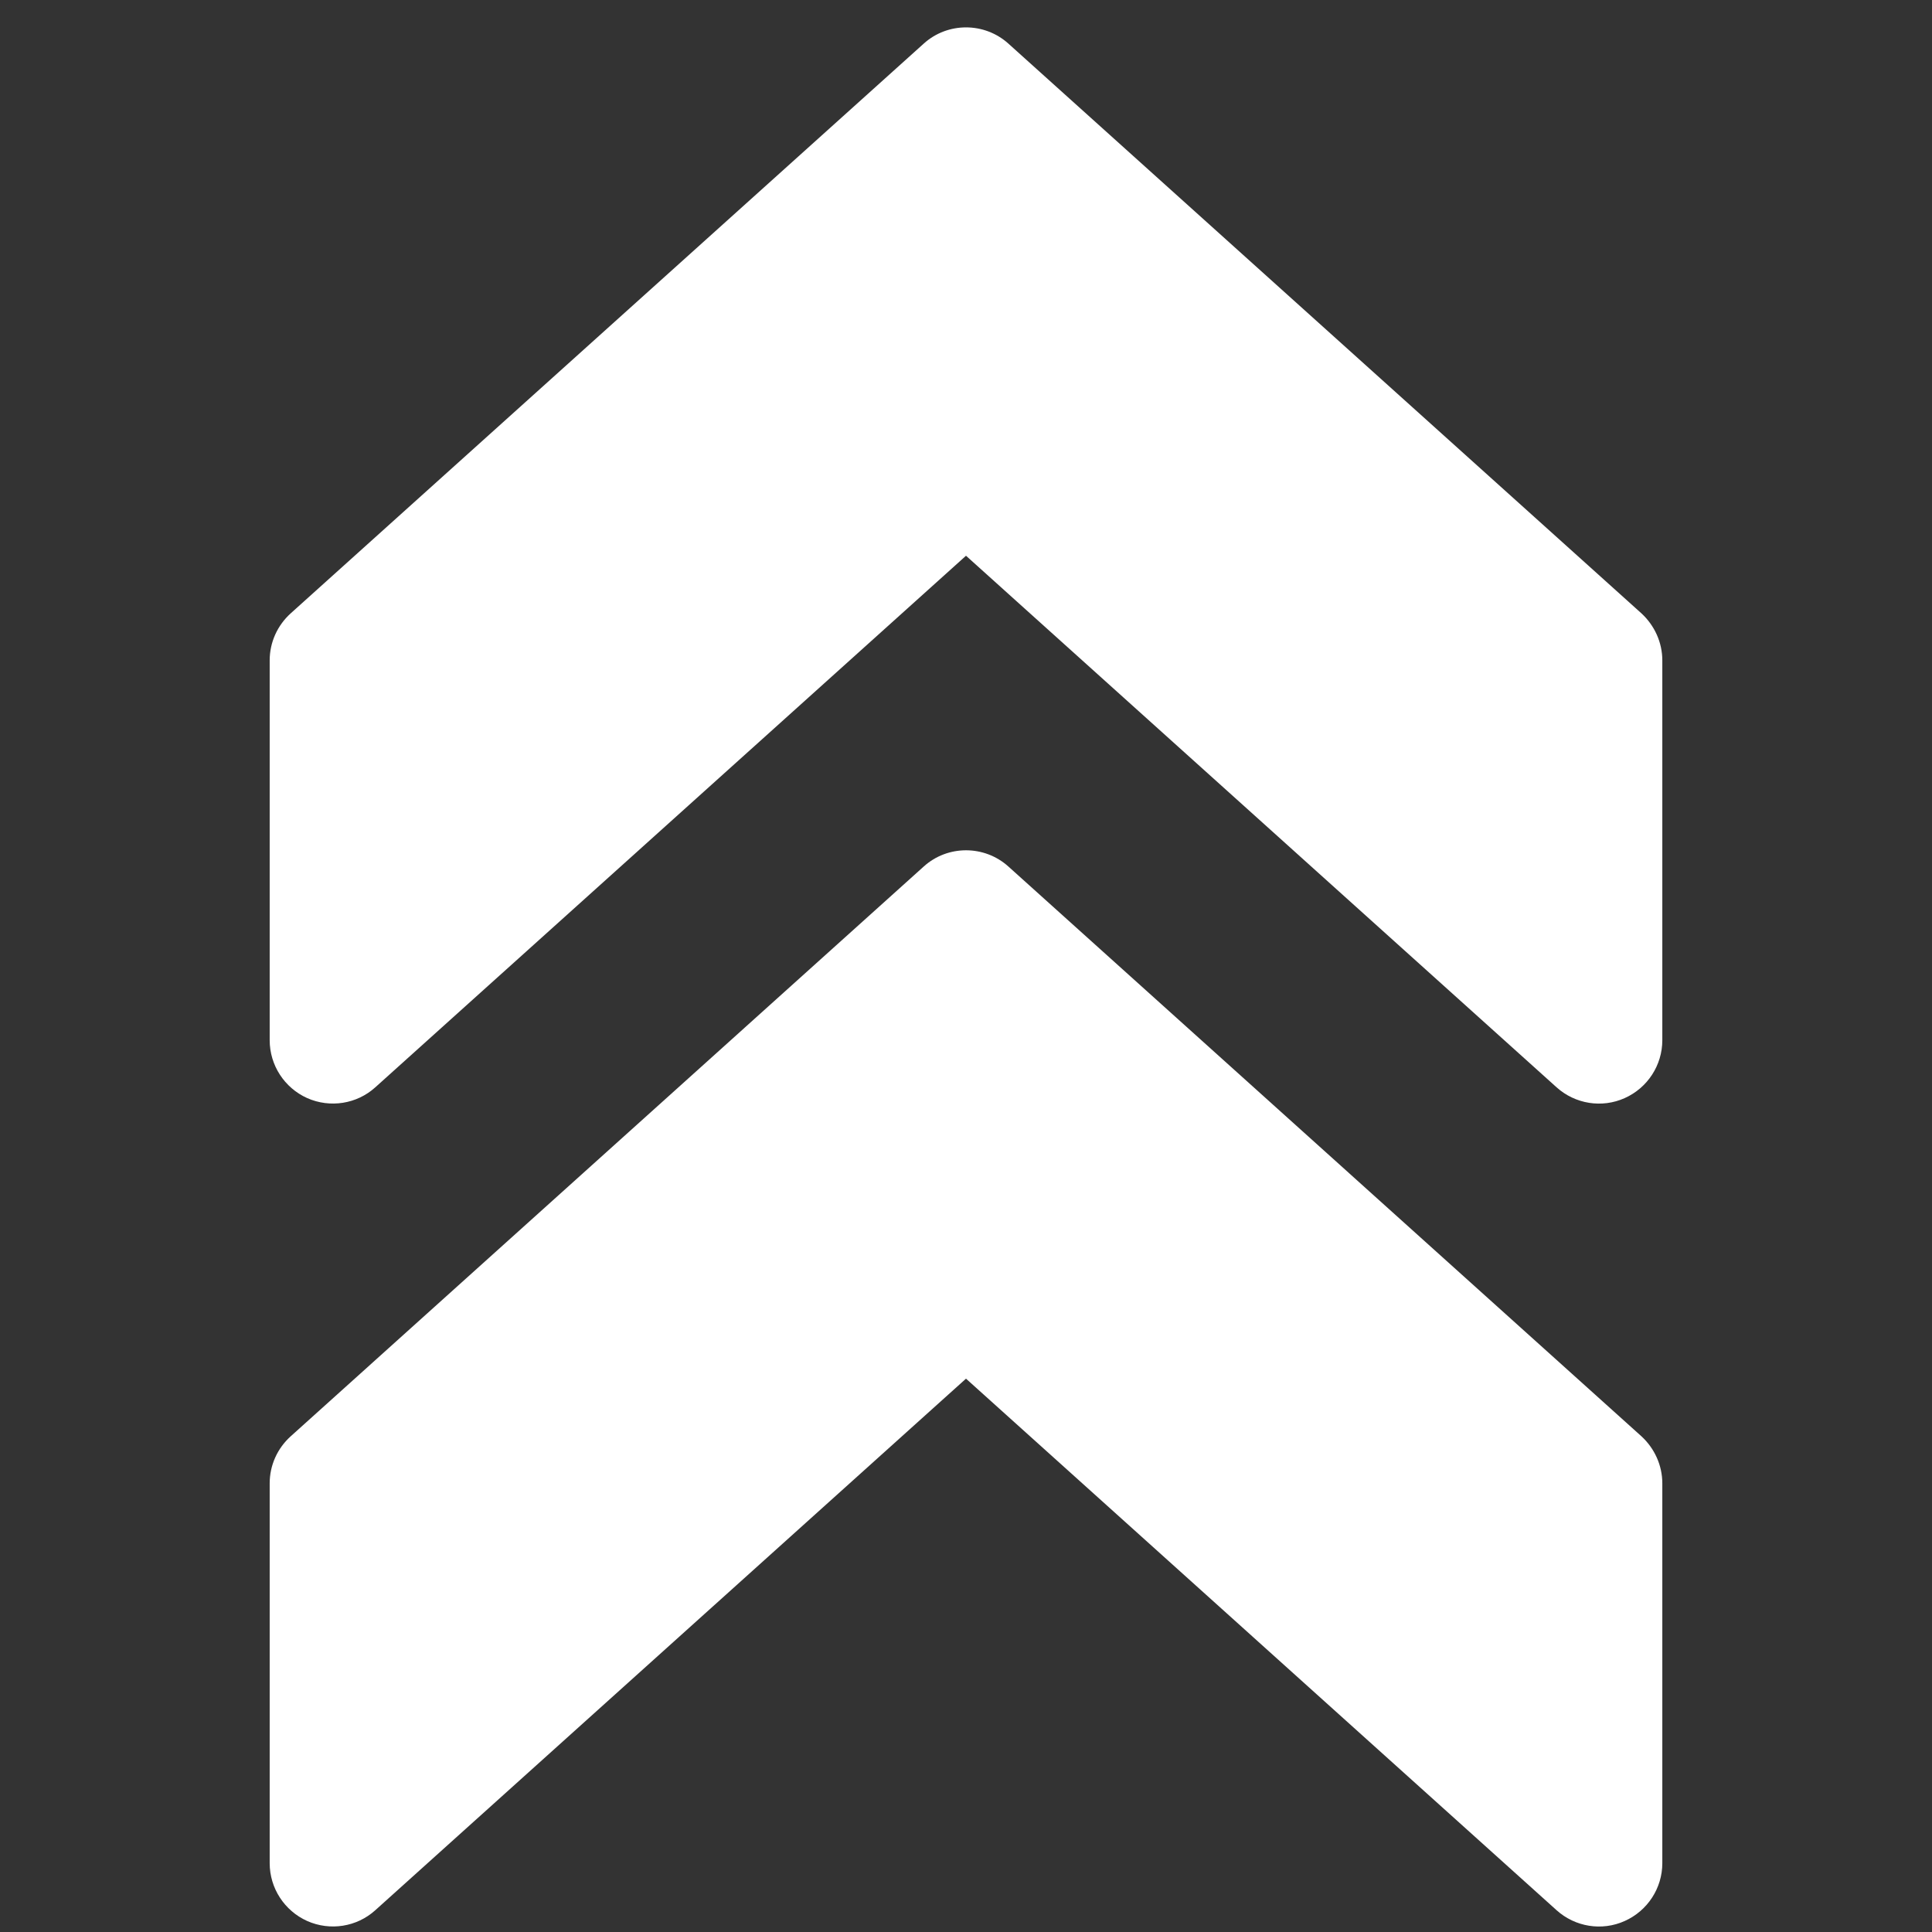 <svg width="46" height="46" viewBox="0 0 46 46" fill="none" xmlns="http://www.w3.org/2000/svg">
<rect x="0" y="0" width="46" height="46" fill="#333333" stroke="none"/>
<g clip-path="url(#clip0_195_4928)">
<path d="M21.993 1.039L6.922 14.603C6.602 14.893 6.421 15.296 6.421 15.725L6.421 24.767C6.421 25.361 6.771 25.901 7.314 26.145C7.859 26.386 8.495 26.287 8.935 25.889L23 13.232L37.062 25.889C37.505 26.287 38.141 26.389 38.684 26.145C39.229 25.901 39.579 25.361 39.579 24.767V15.725C39.579 15.296 39.395 14.893 39.081 14.603L24.01 1.039C23.437 0.523 22.563 0.523 21.993 1.039Z" fill="white"/>
<path d="M21.993 20.632L6.922 34.197C6.602 34.486 6.421 34.89 6.421 35.318L6.421 44.361C6.421 44.955 6.771 45.494 7.314 45.738C7.859 45.98 8.495 45.88 8.935 45.482L23 32.825L37.062 45.482C37.505 45.88 38.141 45.983 38.684 45.738C39.229 45.494 39.579 44.955 39.579 44.361V35.318C39.579 34.89 39.395 34.486 39.081 34.197L24.01 20.632C23.437 20.116 22.563 20.116 21.993 20.632Z" fill="white"/>
</g>
<defs>
<clipPath id="clip0_195_4928">
<rect width="45.217" height="45.217" fill="white" transform="translate(0.391 45.87) rotate(-90)"/>
</clipPath>
</defs>
</svg>
